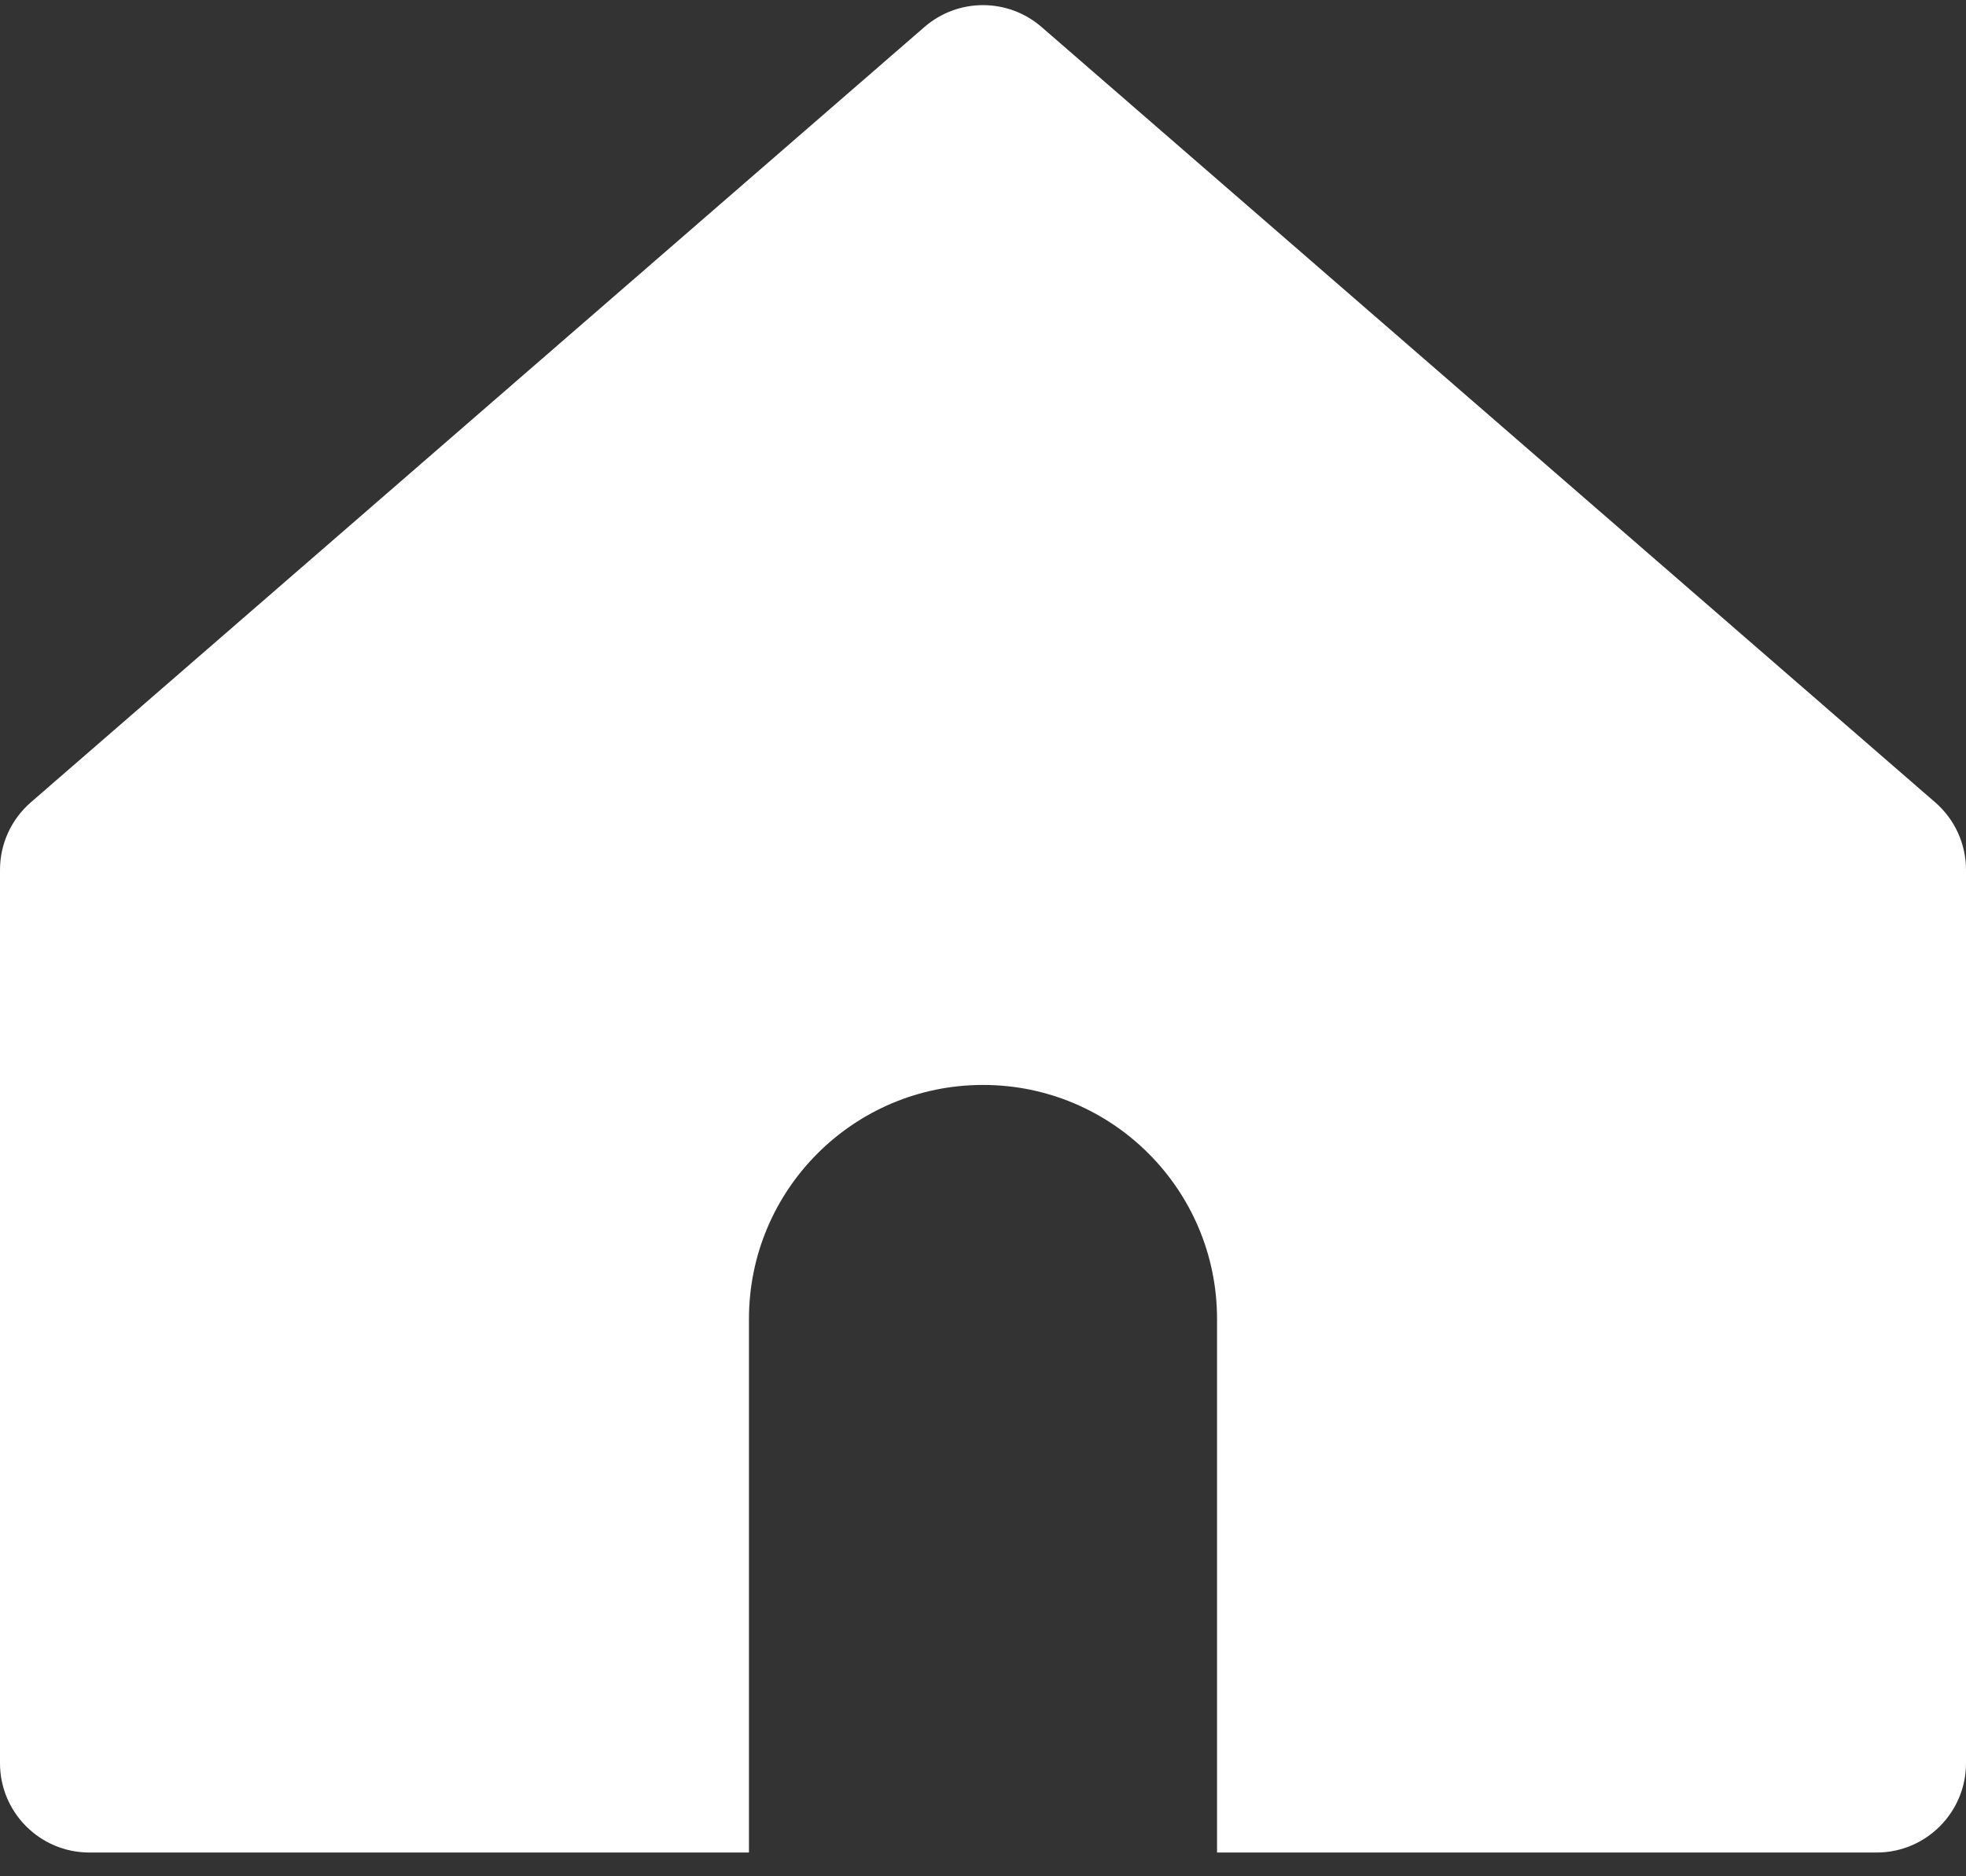<?xml version="1.0" encoding="UTF-8"?>
<svg width="22px" height="21px" viewBox="0 0 22 21" version="1.1" xmlns="http://www.w3.org/2000/svg" xmlns:xlink="http://www.w3.org/1999/xlink">
    <rect x="0" y="0" width="22" height="21" fill="#333333" stroke="none"/>
    <!-- Generator: Sketch 51.3 (57544) - http://www.bohemiancoding.com/sketch -->
    <title>Home</title>
    <desc>Created with Sketch.</desc>
    <defs></defs>
    <g id="Symbols" stroke="none" stroke-width="1" fill="none" fill-rule="evenodd">
        <g id="Navigation-Bar---III" transform="translate(-68, -17)" fill="#FFFFFF">
            <g id="Home---Active">
                <g transform="translate(68, 17.069)">
                    <g id="Home">
                        <path d="M13.619,20.665 L13.619,14.693 C13.619,13.246 12.446,12.074 11,12.074 C9.554,12.074 8.381,13.246 8.381,14.693 L8.381,20.665 L1,20.665 C0.448,20.665 6.76353751e-17,20.217 0,19.665 L6.66133815e-16,9.666 C6.30643904e-16,9.376 0.126,9.101 0.345,8.911 L10.345,0.233 C10.721,-0.093 11.279,-0.093 11.655,0.233 L21.655,8.911 C21.874,9.101 22,9.376 22,9.666 L22,19.665 C22,20.217 21.552,20.665 21,20.665 L13.619,20.665 Z" id="Combined-Shape"></path>
                    </g>
                </g>
            </g>
        </g>
    </g>
</svg>